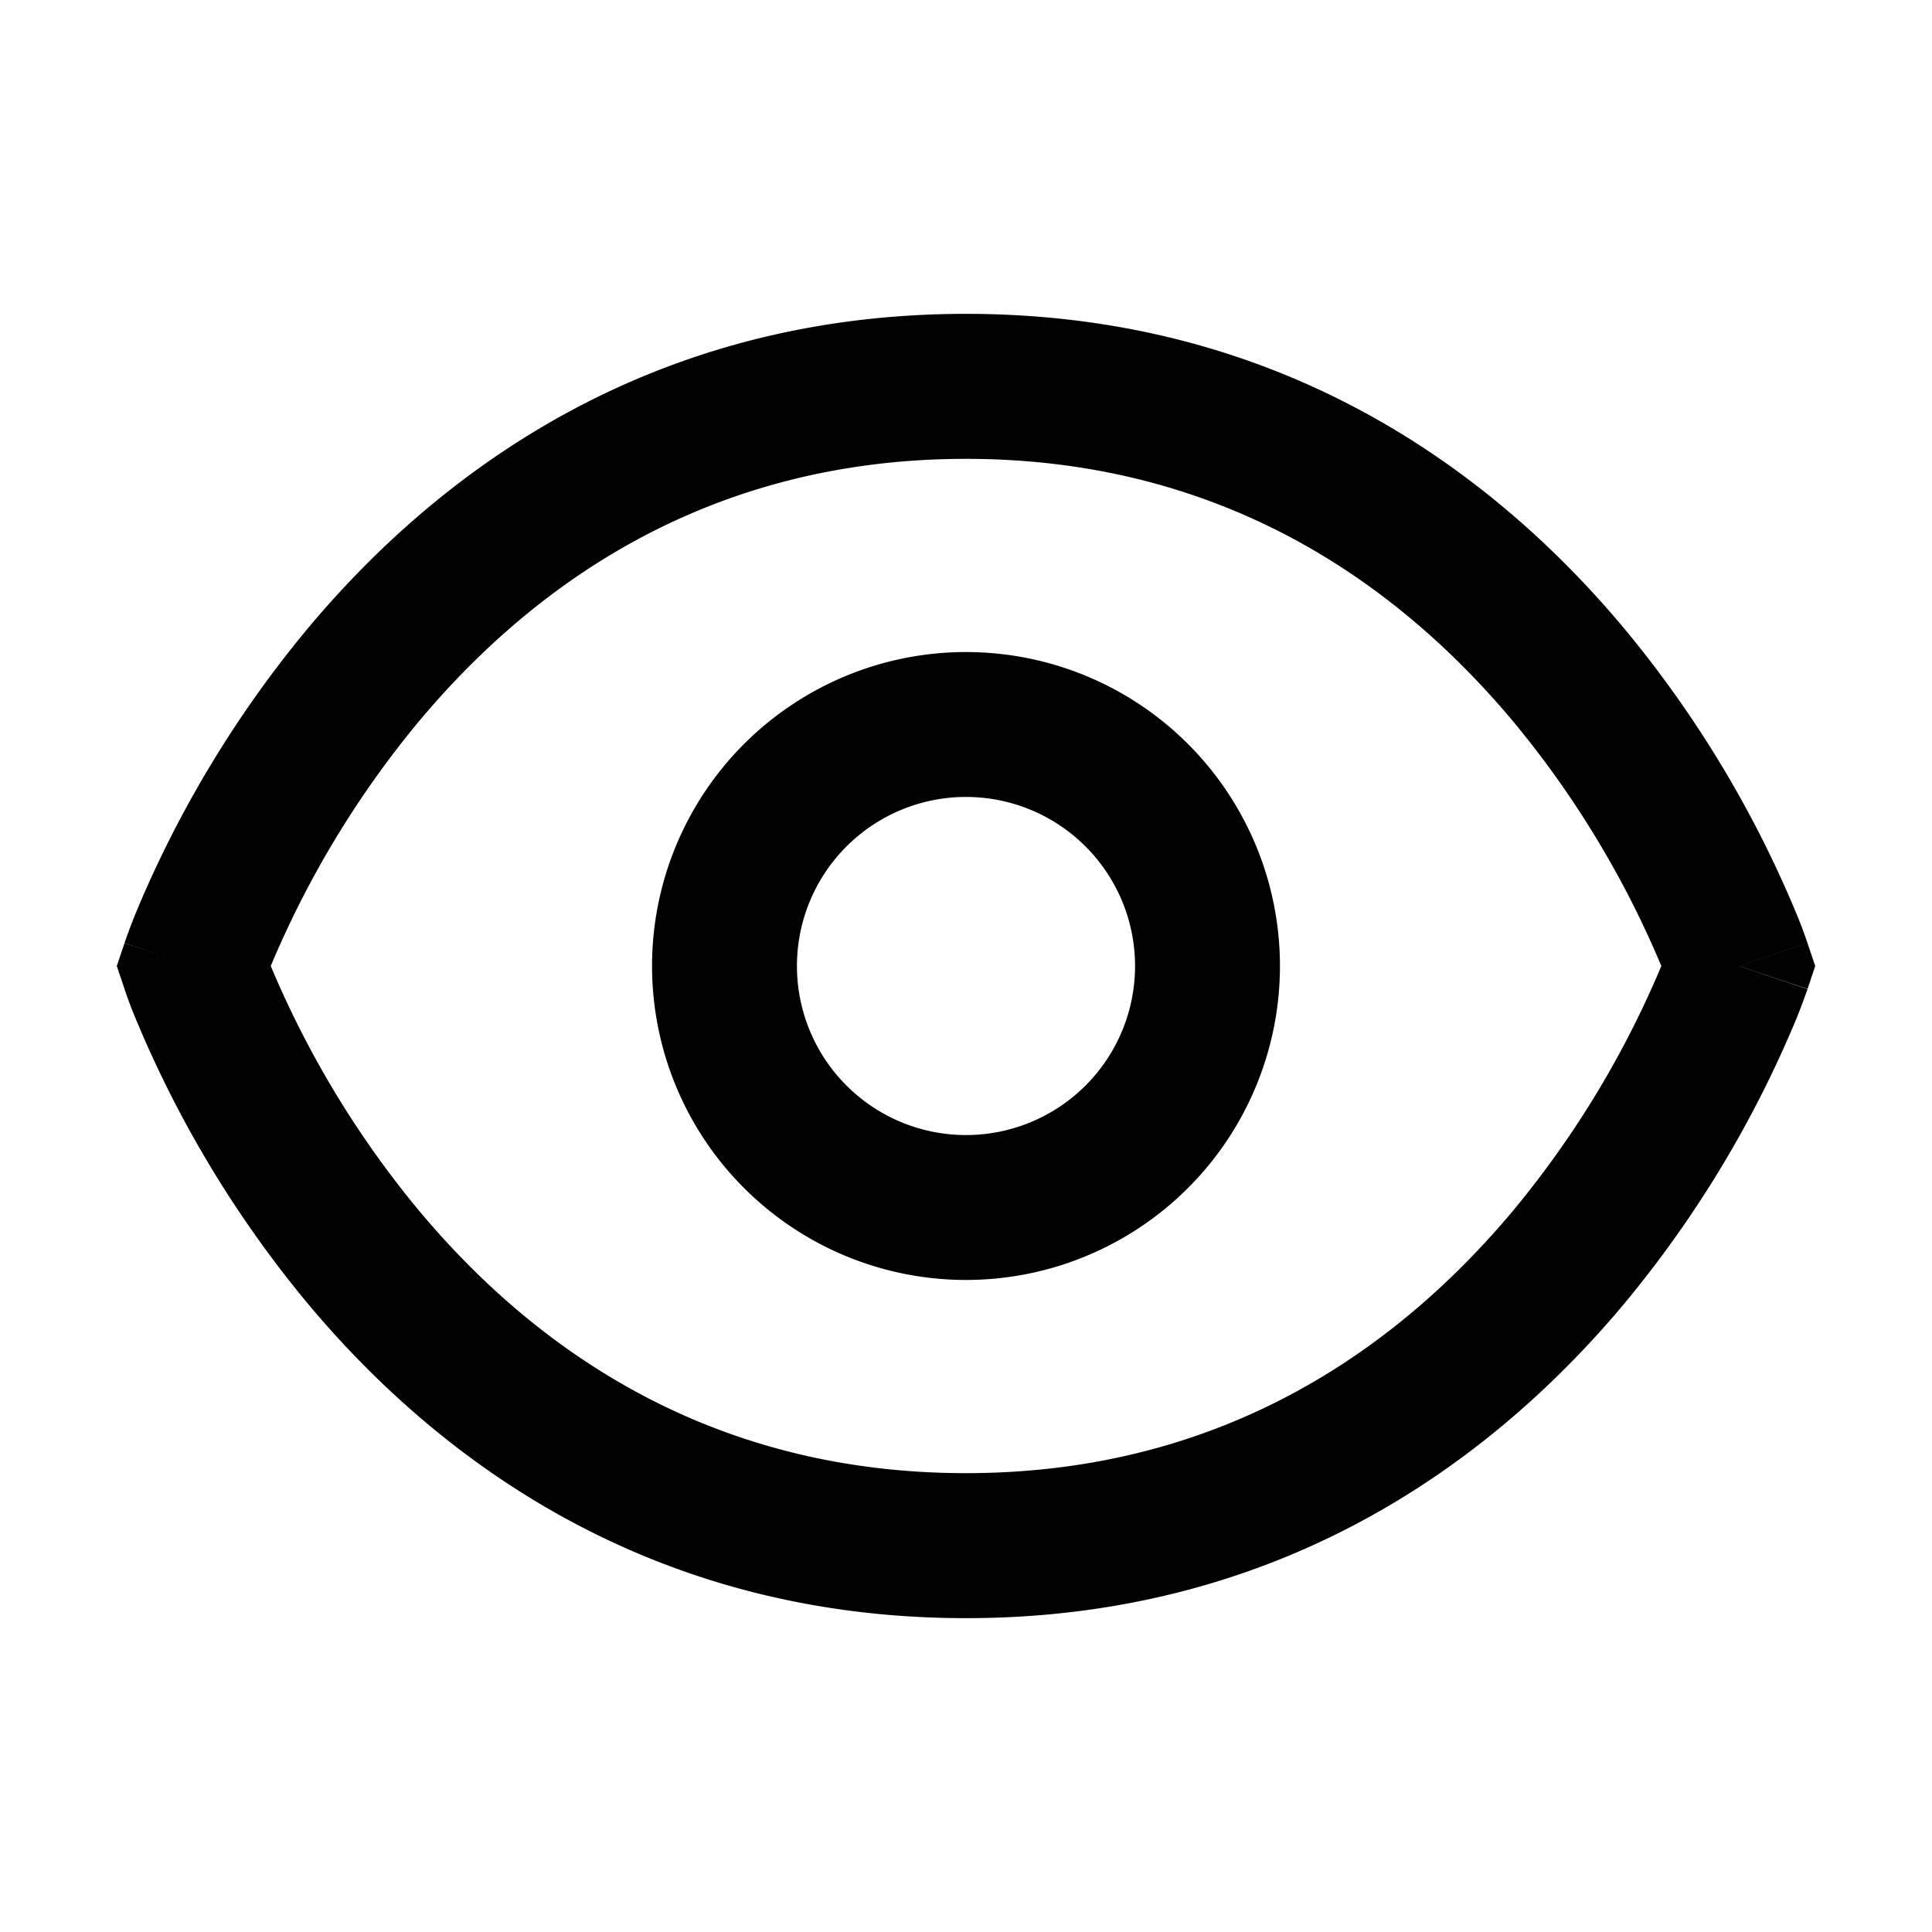 <svg xmlns="http://www.w3.org/2000/svg" width="20" height="20" fill="currentColor" viewBox="0 0 20 20">
  <path fill-rule="evenodd" d="M2.803 10a10.044 10.044 0 0 0 1.524 2.52C5.48 13.904 7.285 15.25 10 15.25s4.52-1.346 5.674-2.73A10.048 10.048 0 0 0 17.198 10a10.048 10.048 0 0 0-1.524-2.52C14.52 6.096 12.714 4.75 10 4.75c-2.714 0-4.52 1.346-5.674 2.73A10.044 10.044 0 0 0 2.803 10ZM18 10c.712-.237.711-.238.711-.238V9.76l-.003-.006-.006-.018a4.289 4.289 0 0 0-.104-.274 11.541 11.541 0 0 0-1.771-2.94C15.48 4.903 13.285 3.249 10 3.249S4.52 4.904 3.174 6.52a11.545 11.545 0 0 0-1.772 2.94 6.938 6.938 0 0 0-.104.275l-.006.018-.002.006-.001.002s0 .002.711.239l-.711-.237-.08.237.08.237L2 10l-.711.237v.004l.003.006.006.018a4.298 4.298 0 0 0 .104.274 11.545 11.545 0 0 0 1.771 2.94C4.52 15.097 6.715 16.751 10 16.751s5.48-1.654 6.826-3.27a11.542 11.542 0 0 0 1.772-2.94 6.868 6.868 0 0 0 .104-.275l.006-.018.002-.006.001-.002s0-.002-.711-.239Zm0 0 .712.237.079-.237-.08-.238L18 10Z" clip-rule="evenodd"/>
  <path fill-rule="evenodd" d="M10 8.25a1.75 1.75 0 1 0 0 3.5 1.75 1.75 0 0 0 0-3.5ZM6.75 10a3.25 3.25 0 1 1 6.5 0 3.25 3.25 0 0 1-6.5 0Z" clip-rule="evenodd"/>
</svg>
